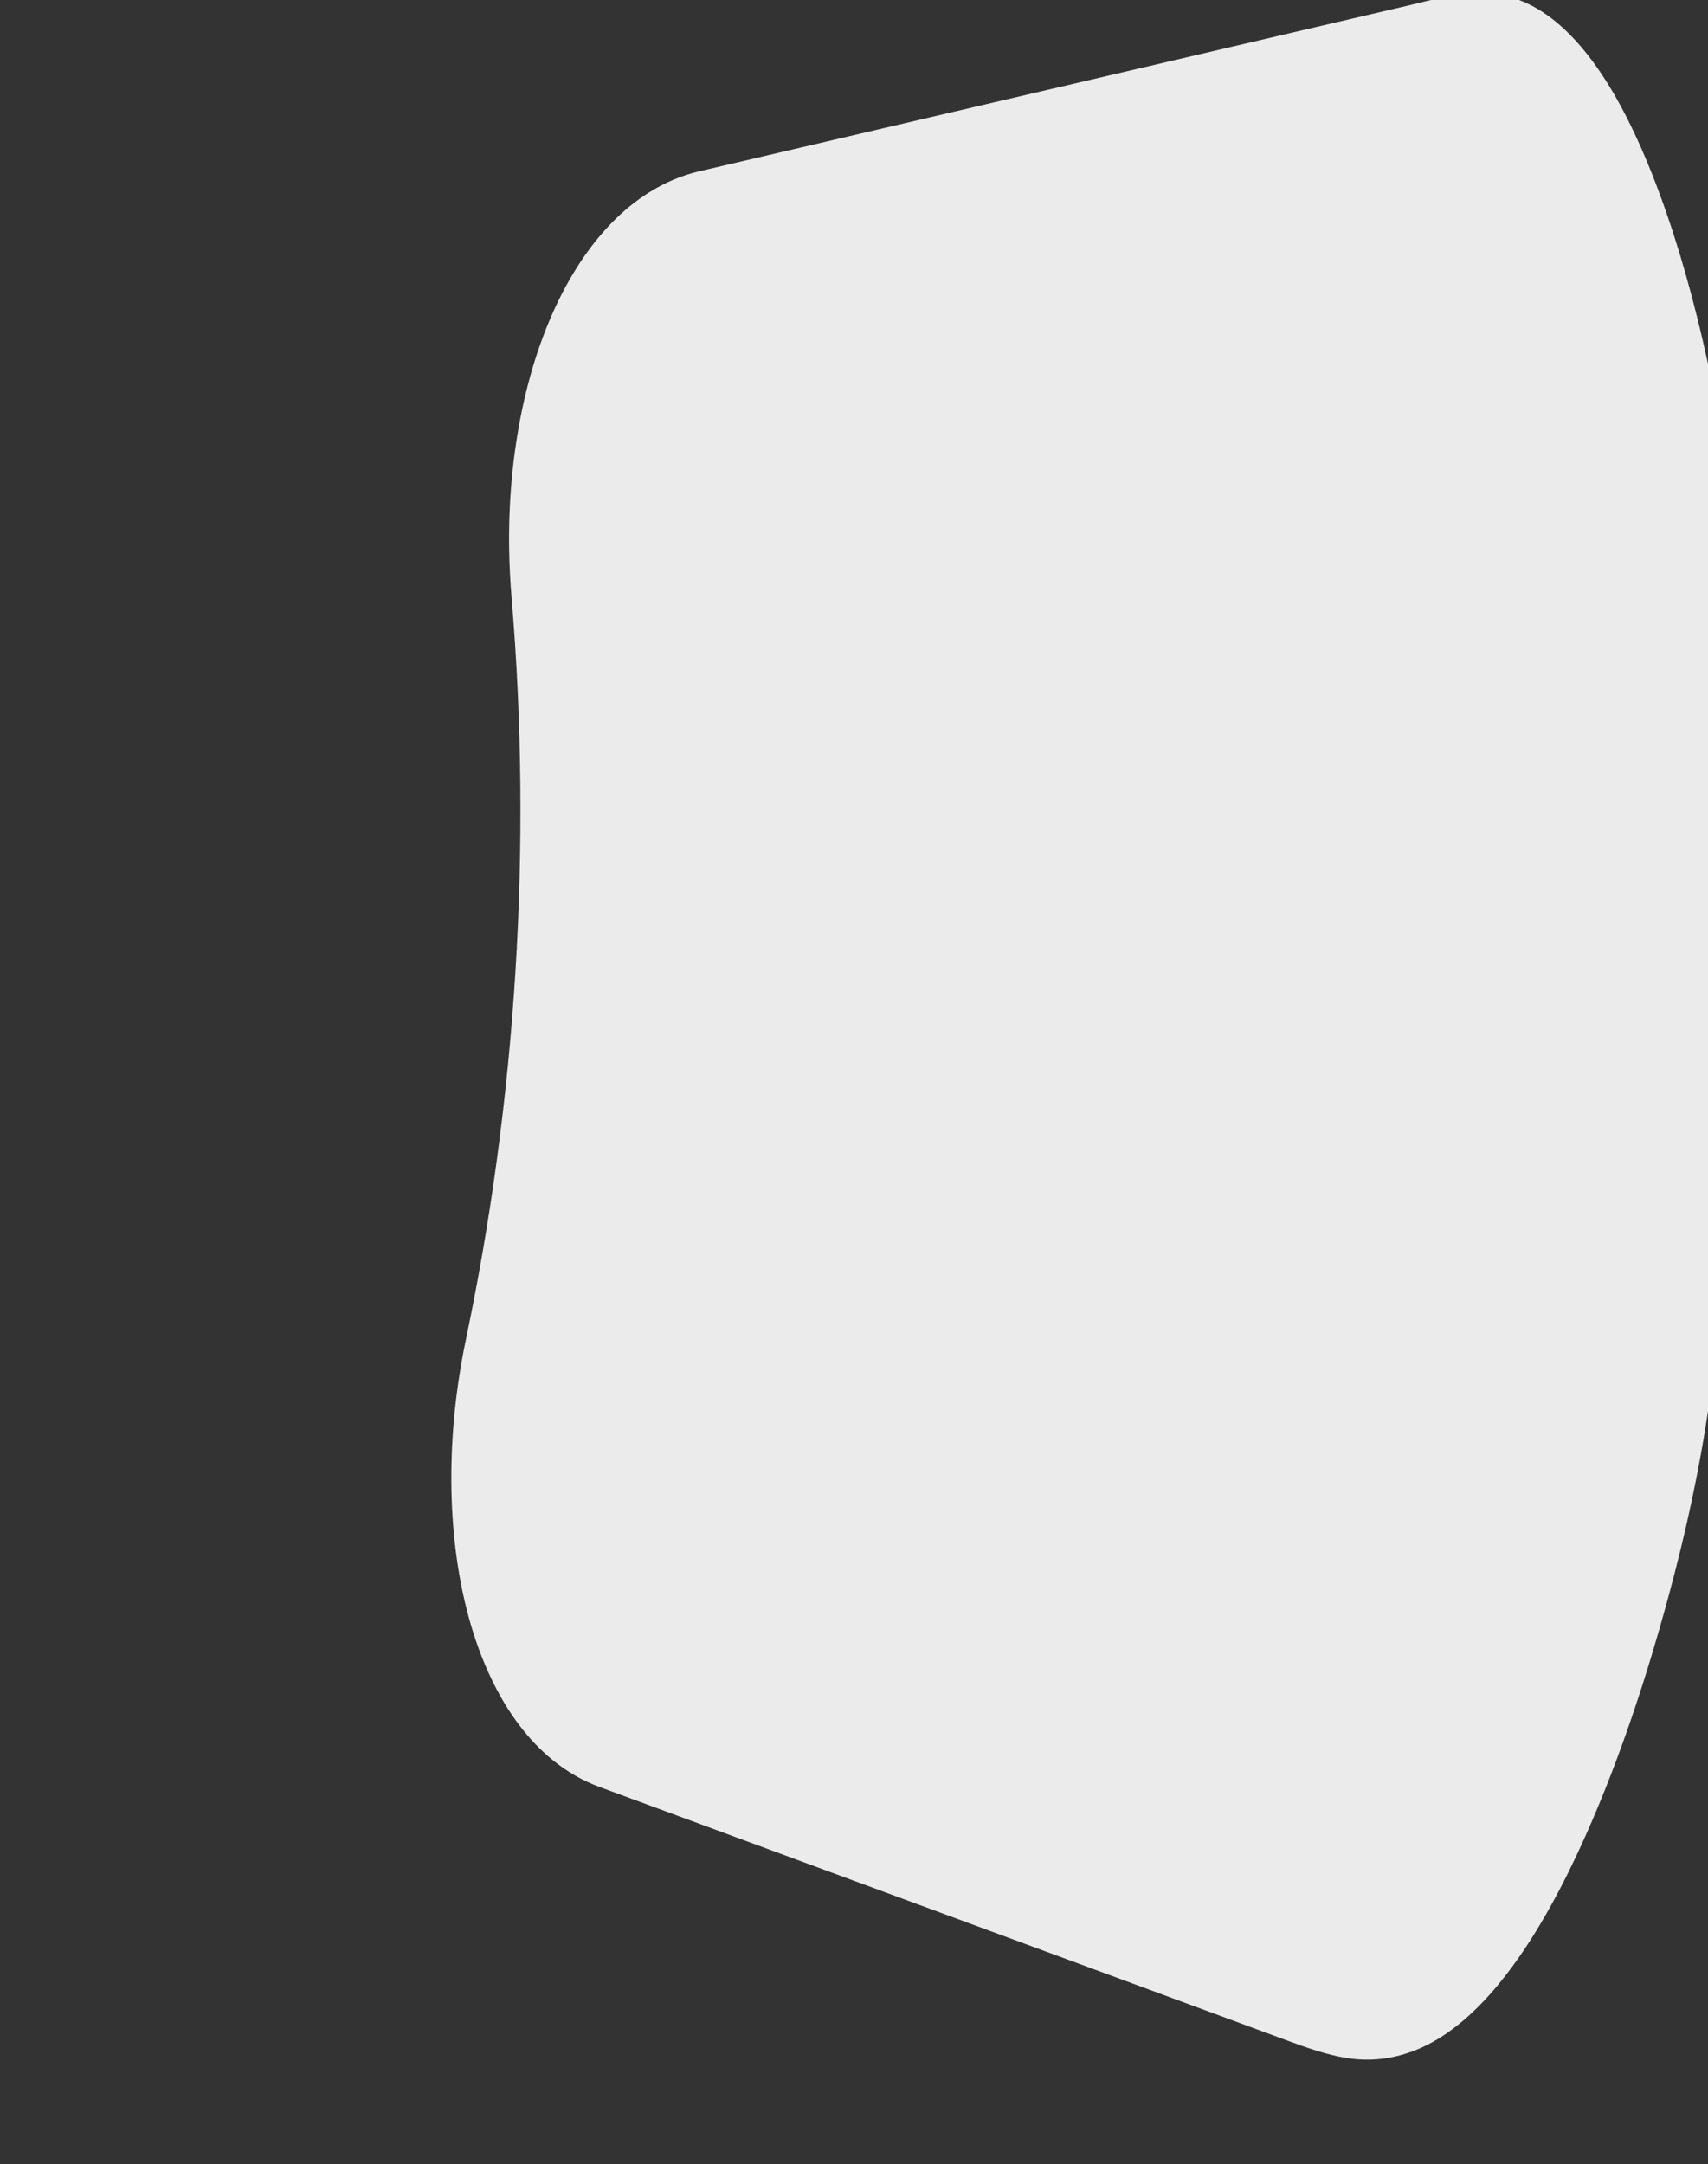 <?xml version="1.0" encoding="UTF-8" standalone="no"?><!DOCTYPE svg PUBLIC "-//W3C//DTD SVG 1.1//EN" "http://www.w3.org/Graphics/SVG/1.1/DTD/svg11.dtd"><svg width="100%" height="100%" viewBox="0 0 442 560" version="1.1" xmlns="http://www.w3.org/2000/svg" xmlns:xlink="http://www.w3.org/1999/xlink" xml:space="preserve" xmlns:serif="http://www.serif.com/" style="fill-rule:evenodd;clip-rule:evenodd;stroke-linejoin:round;stroke-miterlimit:2;"><rect x="0" y="0" width="442" height="560" fill="#333333" stroke="none"/><g><g><path id="Mask-Image" serif:id="Mask Image" d="M449.794,152.325c-0.184,-4.363 -0.469,-8.715 -0.846,-13.047c-1.531,-17.625 -4.494,-34.931 -8.406,-51.603c-3.441,-14.667 -7.634,-28.993 -12.878,-42.288c-1.945,-4.929 -4.042,-9.713 -6.328,-14.266c-2.721,-5.42 -5.715,-10.522 -9.036,-15.044c-3.985,-5.424 -8.456,-9.99 -13.344,-13.119c-6.209,-3.974 -12.93,-5.431 -19.601,-4.683c-4.578,0.513 -9.081,1.755 -13.612,2.841c-4.104,0.983 -8.213,1.92 -12.319,2.88c-14.371,3.36 -28.743,6.72 -43.115,10.08c-43.115,10.08 -86.23,20.161 -129.346,30.241c-4.467,1.045 -8.861,2.871 -13.057,5.509c-3.357,2.111 -6.582,4.737 -9.612,7.842c-2.425,2.485 -4.724,5.275 -6.87,8.33c-1.762,2.509 -3.421,5.195 -4.967,8.034c-10.254,18.837 -15.102,43.605 -14.695,68.236c0.068,4.104 0.277,8.202 0.62,12.271c5.426,64.416 1.155,130.167 -11.767,191.821c-0.838,3.993 -1.552,8.052 -2.129,12.158c-3.303,23.508 -2.014,49.088 6.099,69.924c1.176,3.02 2.486,5.91 3.922,8.637c1.748,3.317 3.681,6.389 5.774,9.166c2.63,3.49 5.508,6.508 8.557,9.012c3.876,3.183 8.017,5.528 12.271,7.096c42.534,15.681 153.319,56.523 166.178,61.263c3.957,1.459 7.914,2.91 11.87,4.376c5.111,1.894 10.206,3.687 15.442,4.52c8.101,1.288 16.279,-0.461 23.859,-5.15c6.211,-3.842 11.92,-9.485 17.081,-16.11c4.364,-5.601 8.353,-11.903 12.041,-18.594c3.094,-5.613 5.979,-11.509 8.694,-17.587c7.549,-16.898 13.869,-35.17 19.27,-53.98c5.143,-17.914 9.526,-36.507 12.411,-55.658c0.666,-4.415 1.244,-8.863 1.71,-13.341c6.87,-65.938 8.94,-133.093 6.129,-199.767Z" style="fill:#ebebeb;"/><clipPath id="_clip1"><path id="Mask-Image1" serif:id="Mask Image" d="M449.794,152.325c-0.184,-4.363 -0.469,-8.715 -0.846,-13.047c-1.531,-17.625 -4.494,-34.931 -8.406,-51.603c-3.441,-14.667 -7.634,-28.993 -12.878,-42.288c-1.945,-4.929 -4.042,-9.713 -6.328,-14.266c-2.721,-5.42 -5.715,-10.522 -9.036,-15.044c-3.985,-5.424 -8.456,-9.99 -13.344,-13.119c-6.209,-3.974 -12.93,-5.431 -19.601,-4.683c-4.578,0.513 -9.081,1.755 -13.612,2.841c-4.104,0.983 -8.213,1.92 -12.319,2.88c-14.371,3.36 -28.743,6.72 -43.115,10.08c-43.115,10.08 -86.23,20.161 -129.346,30.241c-4.467,1.045 -8.861,2.871 -13.057,5.509c-3.357,2.111 -6.582,4.737 -9.612,7.842c-2.425,2.485 -4.724,5.275 -6.87,8.33c-1.762,2.509 -3.421,5.195 -4.967,8.034c-10.254,18.837 -15.102,43.605 -14.695,68.236c0.068,4.104 0.277,8.202 0.62,12.271c5.426,64.416 1.155,130.167 -11.767,191.821c-0.838,3.993 -1.552,8.052 -2.129,12.158c-3.303,23.508 -2.014,49.088 6.099,69.924c1.176,3.02 2.486,5.91 3.922,8.637c1.748,3.317 3.681,6.389 5.774,9.166c2.63,3.49 5.508,6.508 8.557,9.012c3.876,3.183 8.017,5.528 12.271,7.096c42.534,15.681 153.319,56.523 166.178,61.263c3.957,1.459 7.914,2.91 11.87,4.376c5.111,1.894 10.206,3.687 15.442,4.52c8.101,1.288 16.279,-0.461 23.859,-5.15c6.211,-3.842 11.92,-9.485 17.081,-16.11c4.364,-5.601 8.353,-11.903 12.041,-18.594c3.094,-5.613 5.979,-11.509 8.694,-17.587c7.549,-16.898 13.869,-35.17 19.27,-53.98c5.143,-17.914 9.526,-36.507 12.411,-55.658c0.666,-4.415 1.244,-8.863 1.71,-13.341c6.87,-65.938 8.94,-133.093 6.129,-199.767Z"/></clipPath><g clip-path="url(#_clip1)"><clipPath id="_clip2"><path d="M-565.399,43l325.582,-0c9.237,-0 18.498,-0.195 27.731,0.139c6.918,0.251 13.822,0.818 20.714,1.48c13.903,1.334 27.775,3.13 41.729,3.819c10.617,0.523 21.333,0.437 31.85,-1.306c3.782,-0.627 7.533,-1.466 11.211,-2.575c3.703,-1.116 7.283,-2.579 10.886,-3.991c15.373,39.23 25.419,80.669 29.686,122.773c4.655,45.936 2.417,92.574 -6.598,137.81c-4.136,20.756 -9.688,41.209 -16.592,61.162c-2.322,6.709 -4.796,13.362 -7.419,19.952c-1.552,3.899 -3.27,7.731 -4.495,11.761c-1.162,3.826 -1.947,7.765 -2.422,11.743c-2.226,18.637 2.432,37.139 4.23,55.584c0.912,9.353 0.705,18.733 0.705,28.12l0,36.529l-466.798,-0l-0,-483Z"/></clipPath><g clip-path="url(#_clip2)"></g></g></g></g></svg>